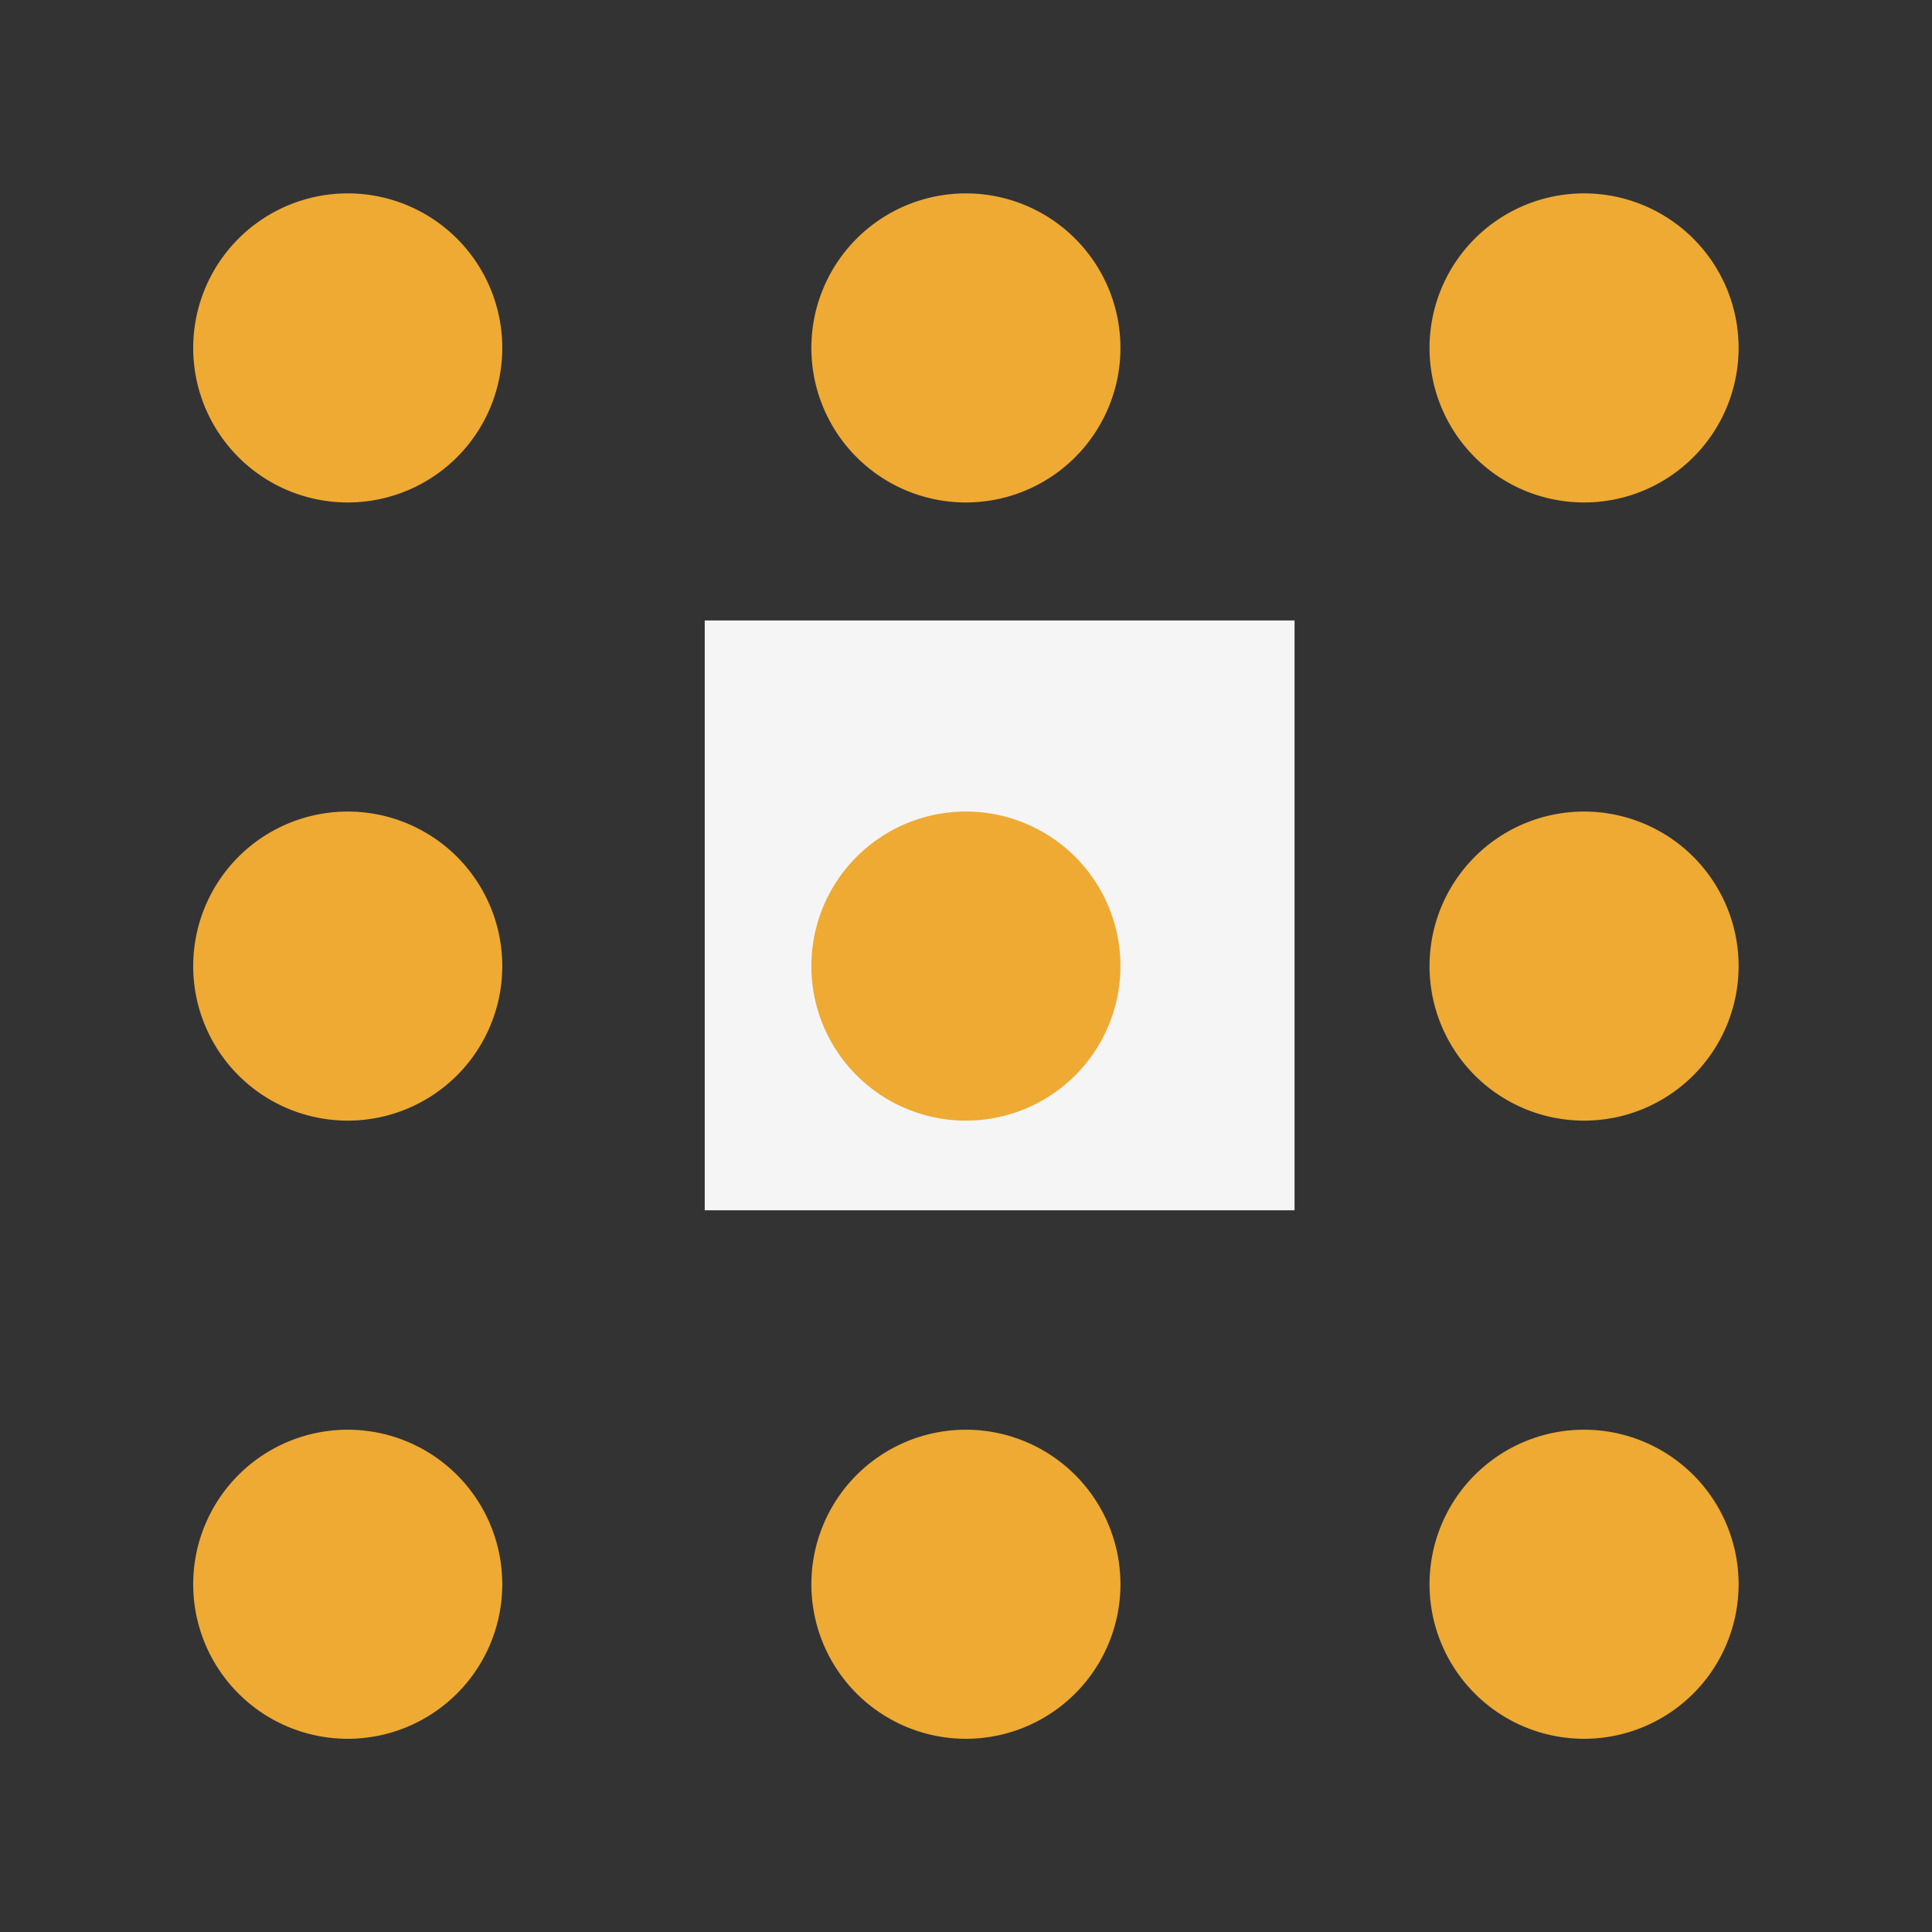 <?xml version="1.0" encoding="UTF-8" standalone="no"?>
<!-- Created with Inkscape (http://www.inkscape.org/) -->

<svg
   width="500"
   height="500"
   viewBox="0 0 500 500"
   version="1.1"
   id="svg1"
   inkscape:version="1.4.2 (ebf0e940d0, 2025-05-08)"
   sodipodi:docname="logo.ink.svg"
   xml:space="preserve"
   xmlns:inkscape="http://www.inkscape.org/namespaces/inkscape"
   xmlns:sodipodi="http://sodipodi.sourceforge.net/DTD/sodipodi-0.dtd"
   xmlns="http://www.w3.org/2000/svg"
   xmlns:svg="http://www.w3.org/2000/svg"><rect x="0" y="0" width="500" height="500" fill="#333333" stroke="none"/><sodipodi:namedview
     id="namedview1"
     pagecolor="#110022"
     bordercolor="#221144"
     borderopacity="1"
     inkscape:showpageshadow="0"
     inkscape:pageopacity="0"
     inkscape:pagecheckerboard="1"
     inkscape:deskcolor="#111122"
     inkscape:document-units="px"
     guidehicolor="#3311ff"
     guidehiopacity="0.498"
     guidecolor="#dd3366"
     guideopacity="0.6"
     inkscape:zoom="0.25736697"
     inkscape:cx="2987.9514"
     inkscape:cy="1690.1936"
     inkscape:window-width="2520"
     inkscape:window-height="930"
     inkscape:window-x="1080"
     inkscape:window-y="110"
     inkscape:window-maximized="1"
     inkscape:current-layer="svg1"
     showgrid="false"
     showguides="true"
     inkscape:export-bgcolor="#ffffff00"><sodipodi:guide
       position="1504.459,-482.493"
       orientation="0,-1"
       id="guide34"
       inkscape:locked="false" /></sodipodi:namedview><defs
     id="defs1" /><rect
     style="fill:#ddddff;fill-rule:evenodd;stroke-width:2;stroke-linecap:round"
     id="rect3"
     width="1841.728"
     height="1309.414"
     x="2890.814"
     y="1686.308" /><g
     inkscape:label="main"
     inkscape:groupmode="layer"
     id="layer1"
     style="fill:#cccc55"
     transform="translate(-804.288,-21.24)"><path
       sodipodi:type="star"
       style="fill:#220533;fill-opacity:1;fill-rule:evenodd;stroke:none;stroke-width:3.016;stroke-linecap:round;stroke-dasharray:none;stroke-opacity:1"
       id="path35"
       inkscape:flatsided="true"
       sodipodi:sides="4"
       sodipodi:cx="2075.8552"
       sodipodi:cy="1301.3035"
       sodipodi:r1="421.56137"
       sodipodi:r2="298.0889"
       sodipodi:arg1="2.3680704"
       sodipodi:arg2="3.1534686"
       inkscape:rounded="0.13"
       inkscape:randomized="2.7755576e-17"
       d="m 1774.247,1595.831 c -54.148,-55.45 -48.37,-541.987 7.08,-596.136 55.45,-54.148 541.987,-48.37 596.136,7.08 54.148,55.45 48.37,541.987 -7.08,596.136 -55.45,54.148 -541.987,48.37 -596.136,-7.08 z"
       transform="matrix(0.663,0,0,0.663,765.907,607.572)"
       inkscape:export-filename="favicon.png"
       inkscape:export-xdpi="27.306667"
       inkscape:export-ydpi="27.306667" /><g
       id="g35"
       transform="translate(-473.062,360.342)"
       inkscape:export-filename="logo.png"
       inkscape:export-xdpi="128"
       inkscape:export-ydpi="128"><path
         fill="currentColor"
         fill-rule="evenodd"
         d="m 2450.505,967.573 c -1.056,3.953 -1.056,8.754 -1.056,18.377 0,9.623 0,14.424 1.056,18.377 2.872,10.704 11.233,19.065 21.937,21.937 3.953,1.055 8.754,1.055 18.377,1.055 9.623,0 14.425,0 18.377,-1.055 10.704,-2.872 19.065,-11.233 21.937,-21.937 1.056,-3.953 1.056,-8.754 1.056,-18.377 0,-9.623 0,-14.424 -1.035,-18.377 -2.876,-10.709 -11.246,-19.071 -21.957,-21.937 -3.973,-1.055 -8.775,-1.055 -18.398,-1.055 -9.623,0 -14.425,0 -18.377,1.055 -10.704,2.872 -19.065,11.233 -21.937,21.937 m 30.008,38.907 c 2.318,0.103 5.381,0.103 10.368,0.103 4.987,0 8.071,0 10.368,-0.103 2.214,-0.103 2.732,-0.269 2.649,-0.248 3.577,-0.956 6.37,-3.749 7.326,-7.326 0,-0.062 0.166,-0.704 0.248,-2.649 0.103,-2.318 0.103,-5.381 0.103,-10.348 0,-5.029 0,-8.071 -0.103,-10.389 -0.103,-2.214 -0.269,-2.732 -0.248,-2.649 -0.956,-3.577 -3.749,-6.37 -7.326,-7.326 0.083,0.021 -0.435,-0.145 -2.649,-0.228 -2.318,-0.124 -5.381,-0.124 -10.348,-0.124 -4.967,0 -8.071,0 -10.389,0.124 -2.214,0.083 -2.732,0.248 -2.649,0.228 -3.577,0.956 -6.37,3.749 -7.326,7.326 0.021,-0.062 -0.145,0.455 -0.248,2.649 -0.103,2.318 -0.103,5.381 -0.103,10.368 0,5.008 0,8.071 0.103,10.368 0.103,2.214 0.269,2.732 0.248,2.649 0.956,3.577 3.749,6.37 7.326,7.326 0.877,0.14 1.762,0.223 2.649,0.248 m 219.368,-38.907 c -1.055,3.953 -1.055,8.754 -1.055,18.377 0,9.623 0,14.424 1.055,18.377 2.877,10.72 11.238,19.081 21.937,21.937 3.953,1.055 8.754,1.055 18.377,1.055 9.623,0 14.445,0 18.377,-1.055 10.704,-2.872 19.065,-11.233 21.937,-21.937 1.055,-3.953 1.055,-8.754 1.055,-18.377 0,-9.623 0,-14.424 -1.055,-18.377 -2.872,-10.704 -11.233,-19.065 -21.937,-21.937 -3.953,-1.055 -8.754,-1.055 -18.377,-1.055 -9.623,0 -14.445,0 -18.377,1.055 -10.704,2.872 -19.064,11.233 -21.937,21.937 m -126.24,18.419 c 0,-9.623 0,-14.424 1.056,-18.377 2.872,-10.704 11.233,-19.065 21.937,-21.937 3.953,-1.055 8.754,-1.055 18.398,-1.055 9.644,0 14.425,0 18.377,1.055 10.72,2.877 19.081,11.237 21.937,21.937 1.056,3.953 1.056,8.754 1.056,18.377 0,9.623 0,14.424 -1.035,18.377 -2.872,10.704 -11.233,19.064 -21.937,21.937 -3.973,1.055 -8.775,1.055 -18.398,1.055 -9.623,0 -14.425,0 -18.377,-1.055 -10.704,-2.872 -19.065,-11.233 -21.937,-21.937 -1.076,-3.953 -1.076,-8.754 -1.076,-18.377 m 41.39,20.695 c -5.008,0 -8.05,0 -10.368,-0.103 -0.887,-0.026 -1.772,-0.109 -2.649,-0.248 -3.577,-0.956 -6.37,-3.749 -7.326,-7.326 0.021,0.083 -0.145,-0.435 -0.248,-2.649 -0.107,-3.455 -0.141,-6.912 -0.103,-10.368 0,-5.008 0,-8.05 0.103,-10.368 0.103,-2.07 0.248,-2.649 0.248,-2.649 0.958,-3.564 3.742,-6.347 7.305,-7.305 -0.083,0.021 0.435,-0.145 2.649,-0.248 2.318,-0.103 5.381,-0.103 10.368,-0.103 4.987,0 8.071,0 10.368,0.103 2.214,0.103 2.732,0.269 2.649,0.248 3.577,0.956 6.37,3.749 7.326,7.326 0,0 0.145,0.579 0.248,2.649 0.103,2.318 0.103,5.381 0.103,10.368 0,5.008 0,8.05 -0.103,10.368 -0.026,0.887 -0.109,1.772 -0.248,2.649 -0.956,3.577 -3.749,6.37 -7.326,7.326 0,0 -0.579,0.145 -2.649,0.248 -2.318,0.083 -5.381,0.083 -10.348,0.083 m -164.505,85.057 c -1.056,3.953 -1.056,8.754 -1.056,18.377 0,9.623 0,14.424 1.056,18.377 2.872,10.704 11.233,19.065 21.937,21.937 3.953,1.055 8.754,1.055 18.377,1.055 9.623,0 14.425,0 18.377,-1.055 10.704,-2.872 19.065,-11.233 21.937,-21.937 1.056,-3.953 1.056,-8.754 1.056,-18.377 0,-9.623 0,-14.425 -1.035,-18.377 -2.872,-10.704 -11.233,-19.065 -21.937,-21.937 -3.973,-1.055 -8.775,-1.055 -18.398,-1.055 -9.623,0 -14.425,0 -18.377,1.055 -10.704,2.872 -19.065,11.233 -21.937,21.937 m 247.286,18.419 c 0,-9.623 0,-14.424 1.056,-18.377 2.872,-10.704 11.233,-19.065 21.937,-21.937 3.953,-1.055 8.754,-1.055 18.377,-1.055 9.623,0 14.445,0 18.377,1.055 10.72,2.877 19.081,11.237 21.937,21.937 1.056,3.953 1.056,8.754 1.056,18.377 0,9.623 0,14.425 -1.035,18.377 -2.872,10.704 -11.233,19.064 -21.937,21.937 -3.973,1.055 -8.775,1.055 -18.398,1.055 -9.623,0 -14.445,0 -18.377,-1.055 -10.704,-2.872 -19.065,-11.233 -21.937,-21.937 -1.056,-3.953 -1.056,-8.754 -1.056,-18.377 m 41.39,20.695 c -5.008,0 -8.05,0 -10.368,-0.103 -0.887,-0.026 -1.772,-0.109 -2.649,-0.248 -3.577,-0.956 -6.37,-3.749 -7.326,-7.326 0,0 -0.145,-0.579 -0.248,-2.649 -0.103,-2.318 -0.103,-5.381 -0.103,-10.368 0,-5.008 0,-8.05 0.103,-10.368 0.026,-0.887 0.109,-1.772 0.248,-2.649 0.962,-3.569 3.755,-6.353 7.326,-7.305 -0.083,0.021 0.435,-0.145 2.649,-0.248 2.318,-0.103 5.381,-0.103 10.368,-0.103 4.987,0 8.071,0 10.368,0.103 2.214,0.103 2.732,0.269 2.649,0.248 3.577,0.956 6.37,3.749 7.326,7.326 0,0 0.145,0.559 0.248,2.649 0.103,2.318 0.103,5.381 0.103,10.368 0,5.008 0,8.05 -0.103,10.368 -0.026,0.887 -0.109,1.772 -0.248,2.649 -0.956,3.577 -3.749,6.37 -7.326,7.326 0.083,-0.021 -0.435,0.145 -2.649,0.248 -2.318,0.103 -5.381,0.103 -10.348,0.103 z m -164.526,-39.114 c -1.056,3.953 -1.056,8.754 -1.056,18.377 0,9.623 0,14.425 1.056,18.377 2.877,10.72 11.237,19.081 21.937,21.937 3.953,1.055 8.754,1.055 18.377,1.055 9.623,0 14.425,0 18.377,-1.055 10.704,-2.872 19.065,-11.233 21.937,-21.937 1.056,-3.953 1.056,-8.754 1.056,-18.377 0,-9.623 0,-14.424 -1.056,-18.377 -2.872,-10.704 -11.233,-19.065 -21.937,-21.937 -3.953,-1.055 -8.754,-1.055 -18.377,-1.055 -9.623,0 -14.425,0 -18.377,1.055 -10.704,2.872 -19.065,11.233 -21.937,21.937 m -125.205,142.589 c 0,-9.623 0,-14.445 1.056,-18.377 2.872,-10.704 11.233,-19.065 21.937,-21.937 3.953,-1.056 8.754,-1.056 18.377,-1.056 9.623,0 14.425,0 18.377,1.056 10.72,2.877 19.081,11.237 21.937,21.937 1.056,3.953 1.056,8.754 1.056,18.377 0,9.623 0,14.445 -1.035,18.377 -2.872,10.704 -11.233,19.065 -21.937,21.937 -3.973,1.056 -8.775,1.056 -18.398,1.056 -9.623,0 -14.425,0 -18.377,-1.056 -10.704,-2.872 -19.065,-11.233 -21.937,-21.937 -1.056,-3.953 -1.056,-8.754 -1.056,-18.377 m 41.39,20.695 c -5.008,0 -8.05,0 -10.368,-0.103 -0.887,-0.026 -1.772,-0.109 -2.649,-0.248 -3.577,-0.956 -6.37,-3.749 -7.326,-7.326 0.021,0.083 -0.145,-0.435 -0.248,-2.649 -0.103,-2.318 -0.103,-5.381 -0.103,-10.368 0,-4.987 0,-8.05 0.103,-10.368 0.103,-2.07 0.248,-2.649 0.248,-2.649 0.958,-3.563 3.742,-6.347 7.305,-7.305 0,0 0.58,-0.145 2.649,-0.248 2.318,-0.103 5.381,-0.103 10.368,-0.103 4.987,0 8.071,0 10.368,0.103 2.07,0.103 2.69,0.248 2.649,0.248 3.569,0.962 6.354,3.755 7.305,7.326 0,0 0.145,0.58 0.248,2.649 0.103,2.318 0.103,5.381 0.103,10.368 0,4.987 0,8.071 -0.103,10.368 -0.026,0.887 -0.109,1.772 -0.248,2.649 -0.956,3.577 -3.749,6.37 -7.326,7.326 0,0 -0.559,0.145 -2.649,0.248 -2.318,0.083 -5.36,0.083 -10.327,0.083 m 209.02,-39.321 c -1.055,3.953 -1.055,8.754 -1.055,18.377 0,9.623 0,14.445 1.055,18.377 2.877,10.72 11.238,19.081 21.937,21.937 3.953,1.055 8.754,1.055 18.377,1.055 9.623,0 14.445,0 18.377,-1.055 10.704,-2.872 19.065,-11.233 21.937,-21.937 1.055,-3.953 1.055,-8.754 1.055,-18.377 0,-9.623 0,-14.445 -1.055,-18.377 -2.872,-10.704 -11.233,-19.064 -21.937,-21.937 -3.953,-1.055 -8.754,-1.055 -18.377,-1.055 -9.623,0 -14.445,0 -18.377,1.055 -10.704,2.872 -19.064,11.233 -21.937,21.937 m -126.24,18.626 c 0,-9.623 0,-14.445 1.056,-18.377 2.872,-10.704 11.233,-19.065 21.937,-21.937 3.953,-1.056 8.754,-1.056 18.377,-1.056 9.623,0 14.425,0 18.377,1.056 10.72,2.877 19.081,11.237 21.937,21.937 1.056,3.953 1.056,8.754 1.056,18.377 0,9.623 0,14.445 -1.035,18.377 -2.872,10.704 -11.233,19.065 -21.937,21.937 -3.973,1.056 -8.775,1.056 -18.398,1.056 -9.623,0 -14.425,0 -18.377,-1.056 -10.704,-2.872 -19.065,-11.233 -21.937,-21.937 -1.056,-3.953 -1.056,-8.754 -1.056,-18.377"
         clip-rule="evenodd"
         id="path2"
         style="fill:#a78bfa;fill-opacity:1;stroke:none;stroke-width:11.339;stroke-dasharray:none;stroke-opacity:1;paint-order:fill markers stroke"
         sodipodi:nodetypes="csccsccsccscccsccccsccccsccccscccccsccsccsccscccccsccsccscccccccccccccsccccsccccccsccsccsccscccccsccsccsccccccccsccccsccccscccccccsccsccsccscccccsccsccsccccccccsccccsccccsccccccsccsccsccscccccsccsccsccc" /><path
         d="m 2740.175,1192.716 c -9.623,0 -14.445,-7e-4 -18.377,1.055 -10.704,2.872 -19.065,11.234 -21.938,21.938 -1.055,3.953 -1.055,8.754 -1.055,18.377 0,9.623 -7e-4,14.445 1.055,18.377 2.877,10.72 11.238,19.082 21.938,21.938 3.953,1.056 8.754,1.055 18.377,1.055 9.623,0 14.445,8e-4 18.377,-1.055 10.704,-2.872 19.065,-11.234 21.938,-21.938 1.055,-3.953 1.055,-8.754 1.055,-18.377 0,-9.623 7e-4,-14.445 -1.055,-18.377 -2.872,-10.704 -11.234,-19.065 -21.938,-21.938 -3.953,-1.055 -8.754,-1.055 -18.377,-1.055 z"
         style="clip-rule:evenodd;fill:#11ffaa;fill-opacity:1;fill-rule:evenodd;stroke:#11ffaa;stroke-width:2;stroke-dasharray:none;stroke-opacity:1;paint-order:fill markers stroke"
         id="path34" /><path
         d="m 2614.99,1192.964 c -9.623,0 -14.424,-8e-4 -18.377,1.055 -10.704,2.872 -19.063,11.234 -21.936,21.938 -1.056,3.932 -1.057,8.754 -1.057,18.377 0,9.623 0,14.424 1.057,18.377 2.872,10.704 11.232,19.065 21.936,21.938 3.953,1.055 8.754,1.055 18.377,1.055 9.623,0 14.425,8e-4 18.398,-1.055 10.704,-2.872 19.065,-11.234 21.938,-21.938 1.035,-3.932 1.033,-8.754 1.033,-18.377 0,-9.623 9e-4,-14.424 -1.055,-18.377 -2.856,-10.699 -11.217,-19.061 -21.938,-21.938 -3.953,-1.056 -8.754,-1.055 -18.377,-1.055 z"
         style="clip-rule:evenodd;fill:#11ffaa;fill-opacity:1;fill-rule:evenodd;stroke:#11ffaa;stroke-width:2;stroke-dasharray:none;stroke-opacity:1;paint-order:fill markers stroke"
         id="path33" /><path
         d="m 2490.82,1068.751 c -9.623,0 -14.424,10e-4 -18.377,1.057 -10.704,2.872 -19.065,11.232 -21.938,21.936 -1.056,3.953 -1.055,8.756 -1.055,18.379 0,9.623 -8e-4,14.424 1.055,18.377 2.872,10.704 11.234,19.063 21.938,21.936 3.953,1.055 8.754,1.057 18.377,1.057 9.623,0 14.424,-10e-4 18.377,-1.057 10.704,-2.872 19.065,-11.232 21.938,-21.936 1.056,-3.953 1.055,-8.754 1.055,-18.377 0,-9.623 -3e-4,-14.426 -1.035,-18.379 -2.872,-10.704 -11.232,-19.063 -21.936,-21.936 -3.973,-1.055 -8.775,-1.057 -18.398,-1.057 z"
         style="clip-rule:evenodd;fill:#11ffaa;fill-opacity:1;fill-rule:evenodd;stroke:#11ffaa;stroke-width:2;stroke-dasharray:none;stroke-opacity:1;paint-order:fill markers stroke"
         id="path32" /><path
         d="m 2614.966,1068.751 c -9.623,0 -14.424,10e-4 -18.377,1.057 -10.704,2.872 -19.065,11.232 -21.938,21.936 -1.056,3.953 -1.055,8.756 -1.055,18.379 0,9.623 -8e-4,14.424 1.055,18.377 2.877,10.72 11.238,19.08 21.938,21.936 3.953,1.055 8.754,1.057 18.377,1.057 9.623,0 14.424,-10e-4 18.377,-1.057 10.704,-2.872 19.063,-11.232 21.936,-21.936 1.056,-3.953 1.057,-8.754 1.057,-18.377 0,-9.623 0,-14.426 -1.057,-18.379 -2.872,-10.704 -11.232,-19.063 -21.936,-21.936 -3.953,-1.055 -8.754,-1.057 -18.377,-1.057 z"
         style="clip-rule:evenodd;fill:#11ffaa;fill-opacity:1;fill-rule:evenodd;stroke:#11ffaa;stroke-width:2;stroke-dasharray:none;stroke-opacity:1;paint-order:fill markers stroke"
         id="path31" /><path
         d="m 2740.175,944.581 c -9.623,0 -14.445,-7.6e-4 -18.377,1.055 -10.704,2.872 -19.065,11.234 -21.938,21.938 -1.055,3.953 -1.055,8.754 -1.055,18.377 0,9.623 -7e-4,14.424 1.055,18.377 2.877,10.72 11.238,19.082 21.938,21.938 3.953,1.055 8.754,1.055 18.377,1.055 9.623,0 14.445,7e-4 18.377,-1.055 10.704,-2.872 19.065,-11.234 21.938,-21.938 1.055,-3.953 1.055,-8.754 1.055,-18.377 0,-9.623 7e-4,-14.424 -1.055,-18.377 -2.872,-10.704 -11.234,-19.065 -21.938,-21.938 -3.953,-1.055 -8.754,-1.055 -18.377,-1.055 z"
         style="clip-rule:evenodd;fill:#11ffaa;fill-opacity:1;fill-rule:evenodd;stroke:#11ffaa;stroke-width:2;stroke-dasharray:none;stroke-opacity:1;paint-order:fill markers stroke"
         id="path30" /></g><g
       id="g34"
       style="display:none"><rect
         style="fill:#ffddaa;fill-opacity:1;fill-rule:evenodd;stroke:none;stroke-width:11.339;stroke-linecap:round;stroke-dasharray:none;stroke-opacity:1;paint-order:fill markers stroke"
         id="rect2"
         width="90"
         height="45"
         x="2274.491"
         y="507.826"
         rx="11"
         ry="11" /><rect
         style="fill:#ffddaa;fill-opacity:1;fill-rule:evenodd;stroke:none;stroke-width:11.339;stroke-linecap:round;stroke-dasharray:none;stroke-opacity:1;paint-order:fill markers stroke"
         id="rect2-3"
         width="90"
         height="45"
         x="2274.491"
         y="758.712"
         rx="11"
         ry="11" /><rect
         style="fill:#ffddaa;fill-opacity:1;fill-rule:evenodd;stroke:none;stroke-width:11.339;stroke-linecap:round;stroke-dasharray:none;stroke-opacity:1;paint-order:fill markers stroke"
         id="rect2-8"
         width="90"
         height="45"
         x="2274.491"
         y="640.918"
         rx="11"
         ry="11" /><rect
         style="fill:#ffddaa;fill-opacity:1;fill-rule:evenodd;stroke:none;stroke-width:11.339;stroke-linecap:round;stroke-dasharray:none;stroke-opacity:1;paint-order:fill markers stroke"
         id="rect2-2"
         width="50"
         height="80"
         x="2417.572"
         y="381.732"
         rx="11"
         ry="11" /><rect
         style="fill:#ffddaa;fill-opacity:1;fill-rule:evenodd;stroke:none;stroke-width:11.339;stroke-linecap:round;stroke-dasharray:none;stroke-opacity:1;paint-order:fill markers stroke"
         id="rect2-2-2"
         width="50"
         height="80"
         x="2542.126"
         y="381.732"
         rx="11"
         ry="11" /><rect
         style="fill:#ffddaa;fill-opacity:1;fill-rule:evenodd;stroke:none;stroke-width:11.339;stroke-linecap:round;stroke-dasharray:none;stroke-opacity:1;paint-order:fill markers stroke"
         id="rect2-2-2-3"
         width="50"
         height="80"
         x="2661.069"
         y="381.732"
         rx="11"
         ry="11" /></g></g><g
     inkscape:groupmode="layer"
     id="layer2"
     inkscape:label="assets"><path
       fill="currentColor"
       fill-rule="evenodd"
       d="m 3052,389.588 c -1.373,5.143 -1.373,11.39 -1.373,23.911 0,12.521 0,18.768 1.373,23.911 a 40.39,40.39 0 0 0 28.542,28.542 c 5.143,1.373 11.39,1.373 23.911,1.373 12.521,0 18.768,0 23.911,-1.373 a 40.39,40.39 0 0 0 28.542,-28.542 c 1.373,-5.143 1.373,-11.39 1.373,-23.911 0,-12.521 0,-18.768 -1.346,-23.911 a 40.39,40.39 0 0 0 -28.569,-28.542 c -5.17,-1.373 -11.417,-1.373 -23.938,-1.373 -12.521,0 -18.768,0 -23.911,1.373 a 40.39,40.39 0 0 0 -28.542,28.542 m 39.044,50.622 c 3.016,0.135 7.001,0.135 13.49,0.135 6.489,0 10.501,0 13.49,-0.135 2.881,-0.135 3.554,-0.35 3.447,-0.323 a 13.463,13.463 0 0 0 9.532,-9.532 c 0,-0.081 0.215,-0.916 0.323,-3.447 0.135,-3.016 0.135,-7.001 0.135,-13.463 0,-6.543 0,-10.501 -0.135,-13.517 -0.135,-2.881 -0.35,-3.554 -0.323,-3.447 a 13.463,13.463 0 0 0 -9.532,-9.532 c 0.135,0.027 -0.566,-0.188 -3.447,-0.296 -3.016,-0.162 -7.001,-0.162 -13.463,-0.162 -6.462,0 -10.501,0 -13.517,0.162 -2.881,0.108 -3.554,0.323 -3.447,0.296 a 13.463,13.463 0 0 0 -9.532,9.532 c 0,-0.081 -0.188,0.592 -0.323,3.447 -0.135,3.016 -0.135,7.001 -0.135,13.49 0,6.516 0,10.501 0.135,13.49 0.135,2.881 0.35,3.554 0.323,3.447 a 13.463,13.463 0 0 0 9.532,9.532 26.927,26.927 0 0 0 3.447,0.323 m 285.424,-50.622 c -1.373,5.143 -1.373,11.39 -1.373,23.911 0,12.521 0,18.768 1.373,23.911 3.743,13.948 14.621,24.826 28.542,28.542 5.143,1.373 11.39,1.373 23.911,1.373 12.521,0 18.795,0 23.911,-1.373 a 40.39,40.39 0 0 0 28.542,-28.542 c 1.373,-5.143 1.373,-11.39 1.373,-23.911 0,-12.521 0,-18.768 -1.373,-23.911 a 40.39,40.39 0 0 0 -28.542,-28.542 c -5.143,-1.373 -11.39,-1.373 -23.911,-1.373 -12.521,0 -18.795,0 -23.911,1.373 a 40.39,40.39 0 0 0 -28.542,28.542 m 39.044,50.622 c 3.016,0.135 7.001,0.135 13.49,0.135 6.489,0 10.475,0 13.49,-0.135 a 26.927,26.927 0 0 0 3.447,-0.323 13.463,13.463 0 0 0 9.505,-9.505 c 0,-0.081 0.189,-0.916 0.323,-3.447 0.135,-3.016 0.135,-7.001 0.135,-13.463 0,-6.543 0,-10.501 -0.135,-13.517 a 26.927,26.927 0 0 0 -0.323,-3.447 13.463,13.463 0 0 0 -9.532,-9.505 c 0.135,0.027 -0.592,-0.188 -3.447,-0.296 -3.016,-0.162 -7.001,-0.162 -13.49,-0.162 -6.489,0 -10.501,0 -13.49,0.162 -2.693,0.108 -3.447,0.296 -3.447,0.296 a 13.463,13.463 0 0 0 -9.505,9.505 c 0,0 -0.189,0.754 -0.323,3.447 -0.135,3.016 -0.135,7.001 -0.135,13.49 0,6.516 0,10.501 0.135,13.49 0.135,2.693 0.323,3.5 0.323,3.447 a 13.463,13.463 0 0 0 9.532,9.505 26.927,26.927 0 0 0 3.447,0.323 m -203.297,-26.658 c 0,-12.521 0,-18.768 1.373,-23.911 a 40.39,40.39 0 0 1 28.542,-28.542 c 5.143,-1.373 11.39,-1.373 23.938,-1.373 12.548,0 18.768,0 23.911,1.373 13.948,3.743 24.826,14.621 28.542,28.542 1.373,5.143 1.373,11.39 1.373,23.911 0,12.521 0,18.768 -1.346,23.911 a 40.39,40.39 0 0 1 -28.542,28.542 c -5.17,1.373 -11.417,1.373 -23.938,1.373 -12.521,0 -18.768,0 -23.911,-1.373 a 40.39,40.39 0 0 1 -28.542,-28.542 c -1.4,-5.143 -1.4,-11.39 -1.4,-23.911 m 53.853,26.927 c -6.516,0 -10.475,0 -13.49,-0.135 a 26.927,26.927 0 0 1 -3.447,-0.323 13.463,13.463 0 0 1 -9.532,-9.532 c 0,0.108 -0.189,-0.565 -0.323,-3.447 a 323.121,323.121 0 0 1 -0.135,-13.49 c 0,-6.516 0,-10.475 0.135,-13.49 0.135,-2.693 0.323,-3.447 0.323,-3.447 a 13.463,13.463 0 0 1 9.505,-9.505 c -0.135,0.027 0.566,-0.188 3.447,-0.323 3.016,-0.135 7.001,-0.135 13.49,-0.135 6.489,0 10.501,0 13.49,0.135 2.881,0.135 3.554,0.35 3.447,0.323 a 13.463,13.463 0 0 1 9.532,9.532 c 0,0 0.189,0.754 0.323,3.447 0.135,3.016 0.135,7.001 0.135,13.49 0,6.516 0,10.475 -0.135,13.49 a 26.927,26.927 0 0 1 -0.323,3.447 13.463,13.463 0 0 1 -9.532,9.532 c 0,0 -0.754,0.188 -3.447,0.323 -3.016,0.108 -7.001,0.108 -13.463,0.108 m -214.041,110.669 c -1.373,5.143 -1.373,11.39 -1.373,23.911 0,12.521 0,18.768 1.373,23.911 a 40.39,40.39 0 0 0 28.542,28.542 c 5.143,1.373 11.39,1.373 23.911,1.373 12.521,0 18.768,0 23.911,-1.373 a 40.39,40.39 0 0 0 28.542,-28.542 c 1.373,-5.143 1.373,-11.39 1.373,-23.911 0,-12.521 0,-18.768 -1.346,-23.911 a 40.39,40.39 0 0 0 -28.542,-28.542 c -5.17,-1.373 -11.417,-1.373 -23.938,-1.373 -12.521,0 -18.768,0 -23.911,1.373 a 40.39,40.39 0 0 0 -28.542,28.542 m 39.044,50.622 c 3.016,0.135 7.001,0.135 13.49,0.135 6.489,0 10.501,0 13.49,-0.135 2.693,-0.135 3.447,-0.323 3.447,-0.323 a 13.463,13.463 0 0 0 9.505,-9.505 c 0,-0.081 0.189,-0.916 0.323,-3.447 0.135,-3.016 0.135,-7.001 0.135,-13.463 0,-6.543 0,-10.501 -0.135,-13.517 -0.135,-2.693 -0.323,-3.447 -0.323,-3.447 a 13.463,13.463 0 0 0 -9.505,-9.505 c 0.135,0.027 -0.565,-0.188 -3.447,-0.296 -3.016,-0.162 -7.001,-0.162 -13.49,-0.162 -6.489,0 -10.475,0 -13.49,0.162 a 26.927,26.927 0 0 0 -3.447,0.296 13.463,13.463 0 0 0 -9.505,9.505 c 0,-0.081 -0.189,0.592 -0.323,3.447 -0.135,3.016 -0.135,7.001 -0.135,13.49 0,6.516 0,10.501 0.135,13.49 0.135,2.881 0.35,3.554 0.323,3.447 a 13.463,13.463 0 0 0 9.532,9.532 26.927,26.927 0 0 0 3.447,0.323 z m 282.704,-26.658 c 0,-12.521 0,-18.768 1.373,-23.911 a 40.39,40.39 0 0 1 28.542,-28.542 c 5.143,-1.373 11.39,-1.373 23.911,-1.373 12.521,0 18.795,0 23.911,1.373 13.948,3.743 24.826,14.621 28.542,28.542 1.373,5.143 1.373,11.39 1.373,23.911 0,12.521 0,18.768 -1.346,23.911 a 40.39,40.39 0 0 1 -28.542,28.542 c -5.17,1.373 -11.417,1.373 -23.938,1.373 -12.521,0 -18.795,0 -23.911,-1.373 a 40.39,40.39 0 0 1 -28.542,-28.542 c -1.373,-5.143 -1.373,-11.39 -1.373,-23.911 m 53.854,26.927 c -6.516,0 -10.475,0 -13.49,-0.135 a 26.927,26.927 0 0 1 -3.447,-0.323 13.463,13.463 0 0 1 -9.532,-9.532 c 0,0 -0.189,-0.754 -0.323,-3.447 -0.135,-3.016 -0.135,-7.001 -0.135,-13.49 0,-6.516 0,-10.475 0.135,-13.49 a 26.927,26.927 0 0 1 0.323,-3.447 13.463,13.463 0 0 1 9.532,-9.505 c -0.135,0.027 0.566,-0.188 3.447,-0.323 3.016,-0.135 7.001,-0.135 13.49,-0.135 6.489,0 10.501,0 13.49,0.135 2.881,0.135 3.554,0.35 3.447,0.323 a 13.463,13.463 0 0 1 9.532,9.532 c 0,0 0.189,0.727 0.323,3.447 0.135,3.016 0.135,7.001 0.135,13.49 0,6.516 0,10.475 -0.135,13.49 a 26.927,26.927 0 0 1 -0.323,3.447 13.463,13.463 0 0 1 -9.532,9.532 c 0.135,-0.027 -0.565,0.188 -3.447,0.323 -3.016,0.135 -7.001,0.135 -13.463,0.135 z m -214.068,-50.892 c -1.373,5.143 -1.373,11.39 -1.373,23.911 0,12.521 0,18.768 1.373,23.911 3.743,13.948 14.621,24.826 28.542,28.542 5.143,1.373 11.39,1.373 23.911,1.373 12.521,0 18.768,0 23.911,-1.373 a 40.39,40.39 0 0 0 28.542,-28.542 c 1.373,-5.143 1.373,-11.39 1.373,-23.911 0,-12.521 0,-18.768 -1.373,-23.911 a 40.39,40.39 0 0 0 -28.542,-28.542 c -5.143,-1.373 -11.39,-1.373 -23.911,-1.373 -12.521,0 -18.768,0 -23.911,1.373 a 40.39,40.39 0 0 0 -28.542,28.542 m 39.044,50.622 c 3.016,0.135 7.001,0.135 13.49,0.135 6.489,0 10.475,0 13.49,-0.135 2.881,-0.135 3.554,-0.35 3.447,-0.323 a 13.463,13.463 0 0 0 9.532,-9.532 c 0,-0.081 0.188,-0.916 0.323,-3.447 0.135,-3.016 0.135,-7.001 0.135,-13.463 0,-6.543 0,-10.501 -0.135,-13.517 -0.135,-2.881 -0.35,-3.554 -0.323,-3.447 a 13.463,13.463 0 0 0 -9.532,-9.532 c 0.135,0.027 -0.566,-0.188 -3.447,-0.296 -3.016,-0.162 -7.001,-0.162 -13.49,-0.162 -6.489,0 -10.475,0 -13.49,0.162 -2.881,0.108 -3.554,0.323 -3.447,0.296 a 13.463,13.463 0 0 0 -9.532,9.532 c 0,-0.081 -0.189,0.592 -0.323,3.447 -0.135,3.016 -0.135,7.001 -0.135,13.49 0,6.516 0,10.501 0.135,13.49 0.135,2.881 0.35,3.554 0.323,3.447 a 13.463,13.463 0 0 0 9.532,9.532 26.927,26.927 0 0 0 3.447,0.323 m -201.951,134.903 c 0,-12.521 0,-18.795 1.373,-23.911 a 40.39,40.39 0 0 1 28.542,-28.542 c 5.143,-1.373 11.39,-1.373 23.911,-1.373 12.521,0 18.768,0 23.911,1.373 13.948,3.743 24.826,14.621 28.542,28.542 1.373,5.143 1.373,11.39 1.373,23.911 0,12.521 0,18.795 -1.346,23.911 a 40.39,40.39 0 0 1 -28.542,28.542 c -5.17,1.373 -11.417,1.373 -23.938,1.373 -12.521,0 -18.768,0 -23.911,-1.373 a 40.39,40.39 0 0 1 -28.542,-28.542 c -1.373,-5.143 -1.373,-11.39 -1.373,-23.911 m 53.853,26.927 c -6.516,0 -10.475,0 -13.49,-0.135 a 26.927,26.927 0 0 1 -3.447,-0.323 13.463,13.463 0 0 1 -9.532,-9.532 c 0,0.108 -0.189,-0.565 -0.323,-3.447 -0.135,-3.016 -0.135,-7.001 -0.135,-13.49 0,-6.489 0,-10.475 0.135,-13.49 0.135,-2.693 0.323,-3.447 0.323,-3.447 a 13.463,13.463 0 0 1 9.505,-9.505 c 0,0 0.754,-0.188 3.447,-0.323 3.016,-0.135 7.001,-0.135 13.49,-0.135 6.489,0 10.502,0 13.49,0.135 2.693,0.135 3.501,0.323 3.447,0.323 a 13.463,13.463 0 0 1 9.505,9.532 c 0,0 0.189,0.754 0.323,3.447 0.135,3.016 0.135,7.001 0.135,13.49 0,6.489 0,10.501 -0.135,13.49 a 26.927,26.927 0 0 1 -0.323,3.447 13.463,13.463 0 0 1 -9.532,9.532 c 0,0 -0.727,0.188 -3.447,0.323 -3.016,0.108 -6.974,0.108 -13.437,0.108 m 271.961,-51.161 c -1.373,5.143 -1.373,11.39 -1.373,23.911 0,12.521 0,18.795 1.373,23.911 3.743,13.948 14.621,24.826 28.542,28.542 5.143,1.373 11.39,1.373 23.911,1.373 12.521,0 18.795,0 23.911,-1.373 a 40.39,40.39 0 0 0 28.542,-28.542 c 1.373,-5.143 1.373,-11.39 1.373,-23.911 0,-12.521 0,-18.795 -1.373,-23.911 a 40.39,40.39 0 0 0 -28.542,-28.542 c -5.143,-1.373 -11.39,-1.373 -23.911,-1.373 -12.521,0 -18.795,0 -23.911,1.373 a 40.39,40.39 0 0 0 -28.542,28.542 m 39.044,50.622 c 3.016,0.135 7.001,0.135 13.49,0.135 6.489,0 10.475,0 13.49,-0.135 2.693,-0.108 3.447,-0.323 3.447,-0.323 a 13.463,13.463 0 0 0 9.505,-9.532 c 0,-0.081 0.189,-0.916 0.323,-3.447 0.135,-3.016 0.135,-7.001 0.135,-13.463 0,-6.462 0,-10.501 -0.135,-13.517 -0.135,-2.881 -0.35,-3.554 -0.323,-3.447 a 13.463,13.463 0 0 0 -9.532,-9.532 c 0.135,0.027 -0.566,-0.162 -3.447,-0.296 -3.016,-0.135 -7.001,-0.162 -13.49,-0.162 -6.489,0 -10.475,0 -13.49,0.162 -2.881,0.135 -3.554,0.323 -3.447,0.296 a 13.463,13.463 0 0 0 -9.532,9.532 c 0,-0.081 -0.189,0.592 -0.323,3.447 -0.135,3.016 -0.135,7.001 -0.135,13.49 0,6.489 0,10.501 0.135,13.49 0.135,2.881 0.35,3.554 0.323,3.447 a 13.463,13.463 0 0 0 9.532,9.532 26.927,26.927 0 0 0 3.447,0.323 z m -203.297,-26.388 c 0,-12.521 0,-18.795 1.373,-23.911 a 40.39,40.39 0 0 1 28.542,-28.542 c 5.143,-1.373 11.39,-1.373 23.911,-1.373 12.521,0 18.768,0 23.911,1.373 13.948,3.743 24.826,14.621 28.542,28.542 1.373,5.143 1.373,11.39 1.373,23.911 0,12.521 0,18.795 -1.346,23.911 a 40.39,40.39 0 0 1 -28.542,28.542 c -5.17,1.373 -11.417,1.373 -23.938,1.373 -12.521,0 -18.768,0 -23.911,-1.373 a 40.39,40.39 0 0 1 -28.542,-28.542 c -1.373,-5.143 -1.373,-11.39 -1.373,-23.911 m 53.853,26.927 c -6.516,0 -10.475,0 -13.49,-0.135 a 26.927,26.927 0 0 1 -3.447,-0.323 13.463,13.463 0 0 1 -9.532,-9.532 c 0,0.108 -0.189,-0.565 -0.323,-3.447 -0.135,-3.016 -0.135,-7.001 -0.135,-13.49 0,-6.489 0,-10.475 0.135,-13.49 0.135,-2.881 0.35,-3.554 0.323,-3.447 a 13.463,13.463 0 0 1 9.532,-9.532 c -0.135,0.027 0.565,-0.188 3.447,-0.323 3.016,-0.135 7.001,-0.135 13.49,-0.135 6.489,0 10.475,0 13.49,0.135 a 26.927,26.927 0 0 1 3.447,0.323 13.463,13.463 0 0 1 9.505,9.532 c 0,-0.108 0.189,0.565 0.323,3.447 0.135,3.016 0.135,7.001 0.135,13.49 0,6.489 0,10.501 -0.135,13.49 a 26.927,26.927 0 0 1 -0.323,3.447 13.463,13.463 0 0 1 -9.532,9.532 16.156,16.156 0 0 1 -3.447,0.323 c -3.016,0.135 -7.001,0.135 -13.49,0.135 z"
       clip-rule="evenodd"
       id="path1-5"
       style="fill:#66eeff;stroke-width:2" /><rect
       style="fill:#f5f5f5;fill-rule:evenodd;stroke-width:45.354;stroke-linecap:round"
       id="rect1"
       width="152.645"
       height="152.645"
       x="182.381"
       y="160.574" /><path
       fill="currentColor"
       fill-rule="evenodd"
       d="m 89.995,50.047 a 39.995,39.995 0 1 1 0,79.99 39.995,39.995 0 0 1 0,-79.99 m 159.98,0 a 39.995,39.995 0 1 1 0,79.99 39.995,39.995 0 0 1 0,-79.99 m 199.975,39.995 a 39.995,39.995 0 1 0 -79.99,0 39.995,39.995 0 0 0 79.99,0 M 89.995,210.028 a 39.995,39.995 0 1 1 0,79.99 39.995,39.995 0 0 1 0,-79.99 m 199.976,39.995 a 39.995,39.995 0 1 0 -79.99,0 39.995,39.995 0 0 0 79.99,0 M 409.956,210.028 a 39.995,39.995 0 1 1 0,79.99 39.995,39.995 0 0 1 0,-79.99 M 129.99,410.003 a 39.995,39.995 0 1 0 -79.99,0 39.995,39.995 0 0 0 79.99,0 M 249.976,370.008 a 39.995,39.995 0 1 1 0,79.99 39.995,39.995 0 0 1 0,-79.99 m 199.975,39.995 a 39.995,39.995 0 1 0 -79.99,0 39.995,39.995 0 0 0 79.99,0"
       clip-rule="evenodd"
       id="path1"
       style="fill:#eeaa33;stroke-width:1.333" /><path
       fill="currentColor"
       fill-rule="evenodd"
       d="m 663.345,62.296 c -1.055,3.953 -1.055,8.754 -1.055,18.377 0,9.623 0,14.424 1.055,18.377 a 31.043,31.043 0 0 0 21.937,21.937 c 3.953,1.055 8.754,1.055 18.377,1.055 9.623,0 14.424,0 18.377,-1.055 a 31.043,31.043 0 0 0 21.937,-21.937 c 1.055,-3.953 1.055,-8.754 1.055,-18.377 0,-9.623 0,-14.424 -1.035,-18.377 A 31.043,31.043 0 0 0 722.036,40.36 c -3.973,-1.055 -8.775,-1.055 -18.398,-1.055 -9.623,0 -14.424,0 -18.377,1.055 a 31.043,31.043 0 0 0 -21.937,21.937 m 30.008,38.907 c 2.318,0.103 5.381,0.103 10.368,0.103 4.988,0 8.071,0 10.368,-0.103 2.214,-0.103 2.732,-0.269 2.649,-0.248 a 10.348,10.348 0 0 0 7.326,-7.326 c 0,-0.062 0.166,-0.704 0.248,-2.649 0.103,-2.318 0.103,-5.381 0.103,-10.348 0,-5.029 0,-8.071 -0.103,-10.389 -0.103,-2.214 -0.269,-2.732 -0.248,-2.649 a 10.348,10.348 0 0 0 -7.326,-7.326 c 0.083,0.021 -0.435,-0.145 -2.649,-0.228 -2.318,-0.124 -5.381,-0.124 -10.348,-0.124 -4.967,0 -8.071,0 -10.389,0.124 -2.214,0.083 -2.732,0.248 -2.649,0.228 a 10.348,10.348 0 0 0 -7.326,7.326 c 0.021,-0.062 -0.145,0.455 -0.248,2.649 -0.103,2.318 -0.103,5.381 -0.103,10.368 0,5.008 0,8.071 0.103,10.368 0.103,2.214 0.269,2.732 0.248,2.649 a 10.348,10.348 0 0 0 7.326,7.326 20.695,20.695 0 0 0 2.649,0.248 M 912.7,62.296 c -1.055,3.953 -1.055,8.754 -1.055,18.377 0,9.623 0,14.424 1.055,18.377 2.877,10.72 11.237,19.081 21.937,21.937 3.953,1.055 8.754,1.055 18.377,1.055 9.623,0 14.445,0 18.377,-1.055 a 31.043,31.043 0 0 0 21.937,-21.937 c 1.055,-3.953 1.055,-8.754 1.055,-18.377 0,-9.623 0,-14.424 -1.055,-18.377 A 31.043,31.043 0 0 0 971.391,40.36 c -3.953,-1.055 -8.754,-1.055 -18.377,-1.055 -9.623,0 -14.445,0 -18.377,1.055 a 31.043,31.043 0 0 0 -21.937,21.937 m 30.008,38.907 c 2.318,0.103 5.381,0.103 10.368,0.103 4.988,0 8.05,0 10.368,-0.103 a 20.695,20.695 0 0 0 2.649,-0.248 10.348,10.348 0 0 0 7.305,-7.305 c 0,-0.062 0.145,-0.704 0.248,-2.649 0.103,-2.318 0.103,-5.381 0.103,-10.348 0,-5.029 0,-8.071 -0.103,-10.389 a 20.695,20.695 0 0 0 -0.248,-2.649 10.348,10.348 0 0 0 -7.326,-7.305 c 0.083,0.021 -0.455,-0.145 -2.649,-0.228 -2.318,-0.124 -5.381,-0.124 -10.368,-0.124 -4.988,0 -8.071,0 -10.368,0.124 -2.07,0.083 -2.649,0.228 -2.649,0.228 a 10.348,10.348 0 0 0 -7.305,7.305 c 0,0 -0.145,0.579 -0.248,2.649 -0.103,2.318 -0.103,5.381 -0.103,10.368 0,5.008 0,8.071 0.103,10.368 0.103,2.07 0.248,2.69 0.248,2.649 a 10.348,10.348 0 0 0 7.326,7.305 20.695,20.695 0 0 0 2.649,0.248 M 786.46,80.715 c 0,-9.623 0,-14.424 1.055,-18.377 a 31.043,31.043 0 0 1 21.937,-21.937 c 3.953,-1.055 8.754,-1.055 18.398,-1.055 9.644,0 14.424,0 18.377,1.055 10.72,2.877 19.081,11.237 21.937,21.937 1.055,3.953 1.055,8.754 1.055,18.377 0,9.623 0,14.424 -1.035,18.377 a 31.043,31.043 0 0 1 -21.937,21.937 c -3.973,1.055 -8.775,1.055 -18.398,1.055 -9.623,0 -14.424,0 -18.377,-1.055 A 31.043,31.043 0 0 1 787.536,99.092 c -1.076,-3.953 -1.076,-8.754 -1.076,-18.377 m 41.39,20.695 c -5.008,0 -8.05,0 -10.368,-0.103 a 20.695,20.695 0 0 1 -2.649,-0.248 10.348,10.348 0 0 1 -7.326,-7.326 c 0.021,0.083 -0.145,-0.435 -0.248,-2.649 a 248.341,248.341 0 0 1 -0.103,-10.368 c 0,-5.008 0,-8.05 0.103,-10.368 0.103,-2.07 0.248,-2.649 0.248,-2.649 a 10.348,10.348 0 0 1 7.305,-7.305 c -0.083,0.021 0.435,-0.145 2.649,-0.248 2.318,-0.103 5.381,-0.103 10.368,-0.103 4.988,0 8.071,0 10.368,0.103 2.214,0.103 2.732,0.269 2.649,0.248 a 10.348,10.348 0 0 1 7.326,7.326 c 0,0 0.145,0.579 0.248,2.649 0.103,2.318 0.103,5.381 0.103,10.368 0,5.008 0,8.05 -0.103,10.368 a 20.695,20.695 0 0 1 -0.248,2.649 10.348,10.348 0 0 1 -7.326,7.326 c 0,0 -0.579,0.145 -2.649,0.248 -2.318,0.083 -5.381,0.083 -10.348,0.083 m -164.505,85.057 c -1.055,3.953 -1.055,8.754 -1.055,18.377 0,9.623 0,14.424 1.055,18.377 a 31.043,31.043 0 0 0 21.937,21.937 c 3.953,1.055 8.754,1.055 18.377,1.055 9.623,0 14.424,0 18.377,-1.055 a 31.043,31.043 0 0 0 21.937,-21.937 c 1.055,-3.953 1.055,-8.754 1.055,-18.377 0,-9.623 0,-14.424 -1.035,-18.377 A 31.043,31.043 0 0 0 722.057,164.53 c -3.973,-1.055 -8.775,-1.055 -18.398,-1.055 -9.623,0 -14.424,0 -18.377,1.055 a 31.043,31.043 0 0 0 -21.937,21.937 m 30.008,38.907 c 2.318,0.103 5.381,0.103 10.368,0.103 4.988,0 8.071,0 10.368,-0.103 2.07,-0.103 2.649,-0.248 2.649,-0.248 a 10.348,10.348 0 0 0 7.305,-7.305 c 0,-0.062 0.145,-0.704 0.248,-2.649 0.103,-2.318 0.103,-5.381 0.103,-10.348 0,-5.029 0,-8.071 -0.103,-10.389 -0.103,-2.07 -0.248,-2.649 -0.248,-2.649 a 10.348,10.348 0 0 0 -7.305,-7.305 c 0.083,0.021 -0.435,-0.145 -2.649,-0.228 -2.318,-0.124 -5.381,-0.124 -10.368,-0.124 -4.988,0 -8.05,0 -10.368,0.124 a 20.695,20.695 0 0 0 -2.649,0.228 10.348,10.348 0 0 0 -7.305,7.305 c 0.021,-0.062 -0.145,0.455 -0.248,2.649 -0.103,2.318 -0.103,5.381 -0.103,10.368 0,5.008 0,8.071 0.103,10.368 0.103,2.214 0.269,2.732 0.248,2.649 a 10.348,10.348 0 0 0 7.326,7.326 20.695,20.695 0 0 0 2.649,0.248 z m 217.278,-20.488 c 0,-9.623 0,-14.424 1.055,-18.377 a 31.043,31.043 0 0 1 21.937,-21.937 c 3.953,-1.055 8.754,-1.055 18.377,-1.055 9.623,0 14.445,0 18.377,1.055 10.72,2.877 19.081,11.237 21.937,21.937 1.055,3.953 1.055,8.754 1.055,18.377 0,9.623 0,14.424 -1.035,18.377 a 31.043,31.043 0 0 1 -21.937,21.937 c -3.973,1.055 -8.775,1.055 -18.398,1.055 -9.623,0 -14.445,0 -18.377,-1.055 a 31.043,31.043 0 0 1 -21.937,-21.937 c -1.055,-3.953 -1.055,-8.754 -1.055,-18.377 m 41.39,20.695 c -5.008,0 -8.05,0 -10.368,-0.103 a 20.695,20.695 0 0 1 -2.649,-0.248 10.348,10.348 0 0 1 -7.326,-7.326 c 0,0 -0.145,-0.579 -0.248,-2.649 -0.103,-2.318 -0.103,-5.381 -0.103,-10.368 0,-5.008 0,-8.05 0.103,-10.368 a 20.695,20.695 0 0 1 0.248,-2.649 10.348,10.348 0 0 1 7.326,-7.305 c -0.083,0.021 0.435,-0.145 2.649,-0.248 2.318,-0.103 5.381,-0.103 10.368,-0.103 4.988,0 8.071,0 10.368,0.103 2.214,0.103 2.732,0.269 2.649,0.248 a 10.348,10.348 0 0 1 7.326,7.326 c 0,0 0.145,0.559 0.248,2.649 0.103,2.318 0.103,5.381 0.103,10.368 0,5.008 0,8.05 -0.103,10.368 a 20.695,20.695 0 0 1 -0.248,2.649 10.348,10.348 0 0 1 -7.326,7.326 c 0.083,-0.021 -0.435,0.145 -2.649,0.248 -2.318,0.103 -5.381,0.103 -10.348,0.103 z M 787.494,186.467 c -1.055,3.953 -1.055,8.754 -1.055,18.377 0,9.623 0,14.424 1.055,18.377 2.877,10.72 11.237,19.081 21.937,21.937 3.953,1.055 8.754,1.055 18.377,1.055 9.623,0 14.424,0 18.377,-1.055 a 31.043,31.043 0 0 0 21.937,-21.937 c 1.055,-3.953 1.055,-8.754 1.055,-18.377 0,-9.623 0,-14.424 -1.055,-18.377 a 31.043,31.043 0 0 0 -21.937,-21.937 c -3.953,-1.055 -8.754,-1.055 -18.377,-1.055 -9.623,0 -14.424,0 -18.377,1.055 a 31.043,31.043 0 0 0 -21.937,21.937 m 30.008,38.907 c 2.318,0.103 5.381,0.103 10.368,0.103 4.988,0 8.05,0 10.368,-0.103 2.214,-0.103 2.732,-0.269 2.649,-0.248 a 10.348,10.348 0 0 0 7.326,-7.326 c 0,-0.062 0.145,-0.704 0.248,-2.649 0.103,-2.318 0.103,-5.381 0.103,-10.348 0,-5.029 0,-8.071 -0.103,-10.389 -0.103,-2.214 -0.269,-2.732 -0.248,-2.649 a 10.348,10.348 0 0 0 -7.326,-7.326 c 0.083,0.021 -0.435,-0.145 -2.649,-0.228 -2.318,-0.124 -5.381,-0.124 -10.368,-0.124 -4.988,0 -8.05,0 -10.368,0.124 -2.214,0.083 -2.732,0.248 -2.649,0.228 a 10.348,10.348 0 0 0 -7.326,7.326 c 0.021,-0.062 -0.145,0.455 -0.248,2.649 -0.103,2.318 -0.103,5.381 -0.103,10.368 0,5.008 0,8.071 0.103,10.368 0.103,2.214 0.269,2.732 0.248,2.649 a 10.348,10.348 0 0 0 7.326,7.326 20.695,20.695 0 0 0 2.649,0.248 M 662.289,329.056 c 0,-9.623 0,-14.445 1.055,-18.377 a 31.043,31.043 0 0 1 21.937,-21.937 c 3.953,-1.055 8.754,-1.055 18.377,-1.055 9.623,0 14.424,0 18.377,1.055 10.72,2.877 19.081,11.237 21.937,21.937 1.055,3.953 1.055,8.754 1.055,18.377 0,9.623 0,14.445 -1.035,18.377 a 31.043,31.043 0 0 1 -21.937,21.937 c -3.973,1.055 -8.775,1.055 -18.398,1.055 -9.623,0 -14.424,0 -18.377,-1.055 a 31.043,31.043 0 0 1 -21.937,-21.937 c -1.055,-3.953 -1.055,-8.754 -1.055,-18.377 m 41.39,20.695 c -5.008,0 -8.05,0 -10.368,-0.103 a 20.695,20.695 0 0 1 -2.649,-0.248 10.348,10.348 0 0 1 -7.326,-7.326 c 0.021,0.083 -0.145,-0.435 -0.248,-2.649 -0.103,-2.318 -0.103,-5.381 -0.103,-10.368 0,-4.988 0,-8.05 0.103,-10.368 0.103,-2.07 0.248,-2.649 0.248,-2.649 a 10.348,10.348 0 0 1 7.305,-7.305 c 0,0 0.579,-0.145 2.649,-0.248 2.318,-0.103 5.381,-0.103 10.368,-0.103 4.988,0 8.071,0 10.368,0.103 2.07,0.103 2.69,0.248 2.649,0.248 a 10.348,10.348 0 0 1 7.305,7.326 c 0,0 0.145,0.579 0.248,2.649 0.103,2.318 0.103,5.381 0.103,10.368 0,4.988 0,8.071 -0.103,10.368 a 20.695,20.695 0 0 1 -0.248,2.649 10.348,10.348 0 0 1 -7.326,7.326 c 0,0 -0.559,0.145 -2.649,0.248 -2.318,0.083 -5.36,0.083 -10.327,0.083 m 209.02,-39.321 c -1.055,3.953 -1.055,8.754 -1.055,18.377 0,9.623 0,14.445 1.055,18.377 2.877,10.72 11.237,19.081 21.937,21.937 3.953,1.055 8.754,1.055 18.377,1.055 9.623,0 14.445,0 18.377,-1.055 a 31.043,31.043 0 0 0 21.937,-21.937 c 1.055,-3.953 1.055,-8.754 1.055,-18.377 0,-9.623 0,-14.445 -1.055,-18.377 a 31.043,31.043 0 0 0 -21.937,-21.937 c -3.953,-1.055 -8.754,-1.055 -18.377,-1.055 -9.623,0 -14.445,0 -18.377,1.055 a 31.043,31.043 0 0 0 -21.937,21.937 m 30.008,38.907 c 2.318,0.103 5.381,0.103 10.368,0.103 4.988,0 8.05,0 10.368,-0.103 2.07,-0.083 2.649,-0.248 2.649,-0.248 a 10.348,10.348 0 0 0 7.305,-7.326 c 0,-0.062 0.145,-0.704 0.248,-2.649 0.103,-2.318 0.103,-5.381 0.103,-10.348 0,-4.967 0,-8.071 -0.103,-10.389 -0.103,-2.214 -0.269,-2.732 -0.248,-2.649 a 10.348,10.348 0 0 0 -7.326,-7.326 c 0.083,0.021 -0.435,-0.124 -2.649,-0.228 -2.318,-0.103 -5.381,-0.124 -10.368,-0.124 -4.988,0 -8.05,0 -10.368,0.124 -2.214,0.103 -2.732,0.248 -2.649,0.228 a 10.348,10.348 0 0 0 -7.326,7.326 c 0.021,-0.062 -0.145,0.455 -0.248,2.649 -0.103,2.318 -0.103,5.381 -0.103,10.368 0,4.988 0,8.071 0.103,10.368 0.103,2.214 0.269,2.732 0.248,2.649 a 10.348,10.348 0 0 0 7.326,7.326 20.695,20.695 0 0 0 2.649,0.248 z M 786.46,329.056 c 0,-9.623 0,-14.445 1.055,-18.377 a 31.043,31.043 0 0 1 21.937,-21.937 c 3.953,-1.055 8.754,-1.055 18.377,-1.055 9.623,0 14.424,0 18.377,1.055 10.72,2.877 19.081,11.237 21.937,21.937 1.055,3.953 1.055,8.754 1.055,18.377 0,9.623 0,14.445 -1.035,18.377 a 31.043,31.043 0 0 1 -21.937,21.937 c -3.973,1.055 -8.775,1.055 -18.398,1.055 -9.623,0 -14.424,0 -18.377,-1.055 a 31.043,31.043 0 0 1 -21.937,-21.937 c -1.055,-3.953 -1.055,-8.754 -1.055,-18.377 m 41.39,20.695 c -5.008,0 -8.05,0 -10.368,-0.103 a 20.695,20.695 0 0 1 -2.649,-0.248 10.348,10.348 0 0 1 -7.326,-7.326 c 0.021,0.083 -0.145,-0.435 -0.248,-2.649 -0.103,-2.318 -0.103,-5.381 -0.103,-10.368 0,-4.988 0,-8.05 0.103,-10.368 0.103,-2.214 0.269,-2.732 0.248,-2.649 a 10.348,10.348 0 0 1 7.326,-7.326 c -0.083,0.021 0.435,-0.145 2.649,-0.248 2.318,-0.103 5.381,-0.103 10.368,-0.103 4.988,0 8.05,0 10.368,0.103 a 20.695,20.695 0 0 1 2.649,0.248 10.348,10.348 0 0 1 7.305,7.326 c -0.021,-0.083 0.145,0.435 0.248,2.649 0.103,2.318 0.103,5.381 0.103,10.368 0,4.988 0,8.071 -0.103,10.368 a 20.695,20.695 0 0 1 -0.248,2.649 10.348,10.348 0 0 1 -7.326,7.326 12.417,12.417 0 0 1 -2.649,0.248 c -2.318,0.103 -5.381,0.103 -10.368,0.103 z"
       clip-rule="evenodd"
       id="path1-6"
       style="fill:#6688ff;stroke:none;stroke-width:11.339;stroke-dasharray:none;stroke-opacity:1;paint-order:fill markers stroke" /></g><g
     inkscape:label="sec"
     inkscape:groupmode="layer"
     id="g15"
     style="fill:#cccc55"
     transform="translate(-24.412,-10.139)"><path
       sodipodi:type="star"
       style="fill:#220533;fill-opacity:1;fill-rule:evenodd;stroke:none;stroke-width:3.016;stroke-linecap:round;stroke-dasharray:none;stroke-opacity:1"
       id="path3"
       inkscape:flatsided="true"
       sodipodi:sides="4"
       sodipodi:cx="2075.8552"
       sodipodi:cy="1301.3035"
       sodipodi:r1="421.56137"
       sodipodi:r2="298.0889"
       sodipodi:arg1="2.3680704"
       sodipodi:arg2="3.1534686"
       inkscape:rounded="0.2"
       inkscape:randomized="2.7755576e-17"
       d="m 1774.247,1595.831 c -83.305,-85.308 -78.228,-512.831 7.08,-596.136 85.308,-83.305 512.831,-78.228 596.136,7.08 83.305,85.308 78.228,512.831 -7.08,596.136 -85.308,83.305 -512.831,78.228 -596.136,-7.08 z"
       transform="matrix(0.663,0,0,0.663,765.907,607.572)"
       inkscape:export-filename="../../.dev/logo-bitgrid.png"
       inkscape:export-xdpi="100.15201"
       inkscape:export-ydpi="100.15201" /><g
       id="g9"
       transform="translate(-473.062,360.342)"
       inkscape:export-filename="logo.png"
       inkscape:export-xdpi="128"
       inkscape:export-ydpi="128"><path
         fill="currentColor"
         fill-rule="evenodd"
         d="m 2450.505,967.573 c -1.056,3.953 -1.056,8.754 -1.056,18.377 0,9.623 0,14.424 1.056,18.377 2.872,10.704 11.233,19.065 21.937,21.937 3.953,1.055 8.754,1.055 18.377,1.055 9.623,0 14.425,0 18.377,-1.055 10.704,-2.872 19.065,-11.233 21.937,-21.937 1.056,-3.953 1.056,-8.754 1.056,-18.377 0,-9.623 0,-14.424 -1.035,-18.377 -2.876,-10.709 -11.246,-19.071 -21.957,-21.937 -3.973,-1.055 -8.775,-1.055 -18.398,-1.055 -9.623,0 -14.425,0 -18.377,1.055 -10.704,2.872 -19.065,11.233 -21.937,21.937 m 249.376,0 c -1.055,3.953 -1.055,8.754 -1.055,18.377 0,9.623 0,14.424 1.055,18.377 2.877,10.72 11.238,19.081 21.937,21.937 3.953,1.055 8.754,1.055 18.377,1.055 9.623,0 14.445,0 18.377,-1.055 10.704,-2.872 19.065,-11.233 21.937,-21.937 1.055,-3.953 1.055,-8.754 1.055,-18.377 0,-9.623 0,-14.424 -1.055,-18.377 -2.872,-10.704 -11.233,-19.065 -21.937,-21.937 -3.953,-1.055 -8.754,-1.055 -18.377,-1.055 -9.623,0 -14.445,0 -18.377,1.055 -10.704,2.872 -19.064,11.233 -21.937,21.937 m -126.24,18.419 c 0,-9.623 0,-14.424 1.056,-18.377 2.872,-10.704 11.233,-19.065 21.937,-21.937 3.953,-1.055 8.754,-1.055 18.398,-1.055 9.644,0 14.425,0 18.377,1.055 10.72,2.877 19.081,11.237 21.937,21.937 1.056,3.953 1.056,8.754 1.056,18.377 0,9.623 0,14.424 -1.035,18.377 -2.872,10.704 -11.233,19.064 -21.937,21.937 -3.973,1.055 -8.775,1.055 -18.398,1.055 -9.623,0 -14.425,0 -18.377,-1.055 -10.704,-2.872 -19.065,-11.233 -21.937,-21.937 -1.076,-3.953 -1.076,-8.754 -1.076,-18.377 m -123.115,105.752 c -1.056,3.953 -1.056,8.754 -1.056,18.377 0,9.623 0,14.424 1.056,18.377 2.872,10.704 11.233,19.065 21.937,21.937 3.953,1.055 8.754,1.055 18.377,1.055 9.623,0 14.425,0 18.377,-1.055 10.704,-2.872 19.065,-11.233 21.937,-21.937 1.056,-3.953 1.056,-8.754 1.056,-18.377 0,-9.623 0,-14.425 -1.035,-18.377 -2.872,-10.704 -11.233,-19.065 -21.937,-21.937 -3.973,-1.055 -8.775,-1.055 -18.398,-1.055 -9.623,0 -14.425,0 -18.377,1.055 -10.704,2.872 -19.065,11.233 -21.937,21.937 m 247.286,18.419 c 0,-9.623 0,-14.424 1.056,-18.377 2.872,-10.704 11.233,-19.065 21.937,-21.937 3.953,-1.055 8.754,-1.055 18.377,-1.055 9.623,0 14.445,0 18.377,1.055 10.72,2.877 19.081,11.237 21.937,21.937 1.056,3.953 1.056,8.754 1.056,18.377 0,9.623 0,14.425 -1.035,18.377 -2.872,10.704 -11.233,19.064 -21.937,21.937 -3.973,1.055 -8.775,1.055 -18.398,1.055 -9.623,0 -14.445,0 -18.377,-1.055 -10.704,-2.872 -19.065,-11.233 -21.937,-21.937 -1.056,-3.953 -1.056,-8.754 -1.056,-18.377 m -123.136,-18.419 c -1.056,3.953 -1.056,8.754 -1.056,18.377 0,9.623 0,14.425 1.056,18.377 2.877,10.72 11.237,19.081 21.937,21.937 3.953,1.055 8.754,1.055 18.377,1.055 9.623,0 14.425,0 18.377,-1.055 10.704,-2.872 19.065,-11.233 21.937,-21.937 1.056,-3.953 1.056,-8.754 1.056,-18.377 0,-9.623 0,-14.424 -1.056,-18.377 -2.872,-10.704 -11.233,-19.065 -21.937,-21.937 -3.953,-1.055 -8.754,-1.055 -18.377,-1.055 -9.623,0 -14.425,0 -18.377,1.055 -10.704,2.872 -19.065,11.233 -21.937,21.937 m -125.205,142.589 c 0,-9.623 0,-14.445 1.056,-18.377 2.872,-10.704 11.233,-19.065 21.937,-21.937 3.953,-1.056 8.754,-1.056 18.377,-1.056 9.623,0 14.425,0 18.377,1.056 10.72,2.877 19.081,11.237 21.937,21.937 1.056,3.953 1.056,8.754 1.056,18.377 0,9.623 0,14.445 -1.035,18.377 -2.872,10.704 -11.233,19.065 -21.937,21.937 -3.973,1.056 -8.775,1.056 -18.398,1.056 -9.623,0 -14.425,0 -18.377,-1.056 -10.704,-2.872 -19.065,-11.233 -21.937,-21.937 -1.056,-3.953 -1.056,-8.754 -1.056,-18.377 m 250.411,-18.625 c -1.055,3.953 -1.055,8.754 -1.055,18.377 0,9.623 0,14.445 1.055,18.377 2.877,10.72 11.238,19.081 21.937,21.937 3.953,1.055 8.754,1.055 18.377,1.055 9.623,0 14.445,0 18.377,-1.055 10.704,-2.872 19.065,-11.233 21.937,-21.937 1.055,-3.953 1.055,-8.754 1.055,-18.377 0,-9.623 0,-14.445 -1.055,-18.377 -2.872,-10.704 -11.233,-19.064 -21.937,-21.937 -3.953,-1.055 -8.754,-1.055 -18.377,-1.055 -9.623,0 -14.445,0 -18.377,1.055 -10.704,2.872 -19.064,11.233 -21.937,21.937 m -126.24,18.626 c 0,-9.623 0,-14.445 1.056,-18.377 2.872,-10.704 11.233,-19.065 21.937,-21.937 3.953,-1.056 8.754,-1.056 18.377,-1.056 9.623,0 14.425,0 18.377,1.056 10.72,2.877 19.081,11.237 21.937,21.937 1.056,3.953 1.056,8.754 1.056,18.377 0,9.623 0,14.445 -1.035,18.377 -2.872,10.704 -11.233,19.065 -21.937,21.937 -3.973,1.056 -8.775,1.056 -18.398,1.056 -9.623,0 -14.425,0 -18.377,-1.056 -10.704,-2.872 -19.065,-11.233 -21.937,-21.937 -1.056,-3.953 -1.056,-8.754 -1.056,-18.377"
         clip-rule="evenodd"
         id="path4"
         style="fill:#a78bfa;fill-opacity:1;stroke:none;stroke-width:11.339;stroke-dasharray:none;stroke-opacity:1;paint-order:fill markers stroke"
         sodipodi:nodetypes="csccsccsccscccsccsccsccscccccsccsccsccccsccsccsccscccccsccsccsccccsccsccsccscccccsccsccsccccsccsccsccscccccsccsccsccc" /><path
         d="m 2740.175,1192.716 c -9.623,0 -14.445,-7e-4 -18.377,1.055 -10.704,2.872 -19.065,11.234 -21.938,21.938 -1.055,3.953 -1.055,8.754 -1.055,18.377 0,9.623 -7e-4,14.445 1.055,18.377 2.877,10.72 11.238,19.082 21.938,21.938 3.953,1.056 8.754,1.055 18.377,1.055 9.623,0 14.445,8e-4 18.377,-1.055 10.704,-2.872 19.065,-11.234 21.938,-21.938 1.055,-3.953 1.055,-8.754 1.055,-18.377 0,-9.623 7e-4,-14.445 -1.055,-18.377 -2.872,-10.704 -11.234,-19.065 -21.938,-21.938 -3.953,-1.055 -8.754,-1.055 -18.377,-1.055 z"
         style="clip-rule:evenodd;fill:#11ffaa;fill-opacity:1;fill-rule:evenodd;stroke:#11ffaa;stroke-width:2;stroke-dasharray:none;stroke-opacity:1;paint-order:fill markers stroke"
         id="path5" /><path
         d="m 2614.99,1192.964 c -9.623,0 -14.424,-8e-4 -18.377,1.055 -10.704,2.872 -19.063,11.234 -21.936,21.938 -1.056,3.932 -1.057,8.754 -1.057,18.377 0,9.623 0,14.424 1.057,18.377 2.872,10.704 11.232,19.065 21.936,21.938 3.953,1.055 8.754,1.055 18.377,1.055 9.623,0 14.425,8e-4 18.398,-1.055 10.704,-2.872 19.065,-11.234 21.938,-21.938 1.035,-3.932 1.033,-8.754 1.033,-18.377 0,-9.623 9e-4,-14.424 -1.055,-18.377 -2.856,-10.699 -11.217,-19.061 -21.938,-21.938 -3.953,-1.056 -8.754,-1.055 -18.377,-1.055 z"
         style="clip-rule:evenodd;fill:#11ffaa;fill-opacity:1;fill-rule:evenodd;stroke:#11ffaa;stroke-width:2;stroke-dasharray:none;stroke-opacity:1;paint-order:fill markers stroke"
         id="path6" /><path
         d="m 2490.82,1068.751 c -9.623,0 -14.424,10e-4 -18.377,1.057 -10.704,2.872 -19.065,11.232 -21.938,21.936 -1.056,3.953 -1.055,8.756 -1.055,18.379 0,9.623 -8e-4,14.424 1.055,18.377 2.872,10.704 11.234,19.063 21.938,21.936 3.953,1.055 8.754,1.057 18.377,1.057 9.623,0 14.424,-10e-4 18.377,-1.057 10.704,-2.872 19.065,-11.232 21.938,-21.936 1.056,-3.953 1.055,-8.754 1.055,-18.377 0,-9.623 -3e-4,-14.426 -1.035,-18.379 -2.872,-10.704 -11.232,-19.063 -21.936,-21.936 -3.973,-1.055 -8.775,-1.057 -18.398,-1.057 z"
         style="clip-rule:evenodd;fill:#11ffaa;fill-opacity:1;fill-rule:evenodd;stroke:#11ffaa;stroke-width:2;stroke-dasharray:none;stroke-opacity:1;paint-order:fill markers stroke"
         id="path7" /><path
         d="m 2614.966,1068.751 c -9.623,0 -14.424,10e-4 -18.377,1.057 -10.704,2.872 -19.065,11.232 -21.938,21.936 -1.056,3.953 -1.055,8.756 -1.055,18.379 0,9.623 -8e-4,14.424 1.055,18.377 2.877,10.72 11.238,19.08 21.938,21.936 3.953,1.055 8.754,1.057 18.377,1.057 9.623,0 14.424,-10e-4 18.377,-1.057 10.704,-2.872 19.063,-11.232 21.936,-21.936 1.056,-3.953 1.057,-8.754 1.057,-18.377 0,-9.623 0,-14.426 -1.057,-18.379 -2.872,-10.704 -11.232,-19.063 -21.936,-21.936 -3.953,-1.055 -8.754,-1.057 -18.377,-1.057 z"
         style="clip-rule:evenodd;fill:#11ffaa;fill-opacity:1;fill-rule:evenodd;stroke:#11ffaa;stroke-width:2;stroke-dasharray:none;stroke-opacity:1;paint-order:fill markers stroke"
         id="path8" /><path
         d="m 2740.175,944.581 c -9.623,0 -14.445,-7.6e-4 -18.377,1.055 -10.704,2.872 -19.065,11.234 -21.938,21.938 -1.055,3.953 -1.055,8.754 -1.055,18.377 0,9.623 -7e-4,14.424 1.055,18.377 2.877,10.72 11.238,19.082 21.938,21.938 3.953,1.055 8.754,1.055 18.377,1.055 9.623,0 14.445,7e-4 18.377,-1.055 10.704,-2.872 19.065,-11.234 21.938,-21.938 1.055,-3.953 1.055,-8.754 1.055,-18.377 0,-9.623 7e-4,-14.424 -1.055,-18.377 -2.872,-10.704 -11.234,-19.065 -21.938,-21.938 -3.953,-1.055 -8.754,-1.055 -18.377,-1.055 z"
         style="clip-rule:evenodd;fill:#11ffaa;fill-opacity:1;fill-rule:evenodd;stroke:#11ffaa;stroke-width:2;stroke-dasharray:none;stroke-opacity:1;paint-order:fill markers stroke"
         id="path9" /></g><g
       id="g14"
       style="display:none"><rect
         style="fill:#ffddaa;fill-opacity:1;fill-rule:evenodd;stroke:none;stroke-width:11.339;stroke-linecap:round;stroke-dasharray:none;stroke-opacity:1;paint-order:fill markers stroke"
         id="rect9"
         width="90"
         height="45"
         x="2274.491"
         y="507.826"
         rx="11"
         ry="11" /><rect
         style="fill:#ffddaa;fill-opacity:1;fill-rule:evenodd;stroke:none;stroke-width:11.339;stroke-linecap:round;stroke-dasharray:none;stroke-opacity:1;paint-order:fill markers stroke"
         id="rect10"
         width="90"
         height="45"
         x="2274.491"
         y="758.712"
         rx="11"
         ry="11" /><rect
         style="fill:#ffddaa;fill-opacity:1;fill-rule:evenodd;stroke:none;stroke-width:11.339;stroke-linecap:round;stroke-dasharray:none;stroke-opacity:1;paint-order:fill markers stroke"
         id="rect11"
         width="90"
         height="45"
         x="2274.491"
         y="640.918"
         rx="11"
         ry="11" /><rect
         style="fill:#ffddaa;fill-opacity:1;fill-rule:evenodd;stroke:none;stroke-width:11.339;stroke-linecap:round;stroke-dasharray:none;stroke-opacity:1;paint-order:fill markers stroke"
         id="rect12"
         width="50"
         height="80"
         x="2417.572"
         y="381.732"
         rx="11"
         ry="11" /><rect
         style="fill:#ffddaa;fill-opacity:1;fill-rule:evenodd;stroke:none;stroke-width:11.339;stroke-linecap:round;stroke-dasharray:none;stroke-opacity:1;paint-order:fill markers stroke"
         id="rect13"
         width="50"
         height="80"
         x="2542.126"
         y="381.732"
         rx="11"
         ry="11" /><rect
         style="fill:#ffddaa;fill-opacity:1;fill-rule:evenodd;stroke:none;stroke-width:11.339;stroke-linecap:round;stroke-dasharray:none;stroke-opacity:1;paint-order:fill markers stroke"
         id="rect14"
         width="50"
         height="80"
         x="2661.069"
         y="381.732"
         rx="11"
         ry="11" /></g></g></svg>
